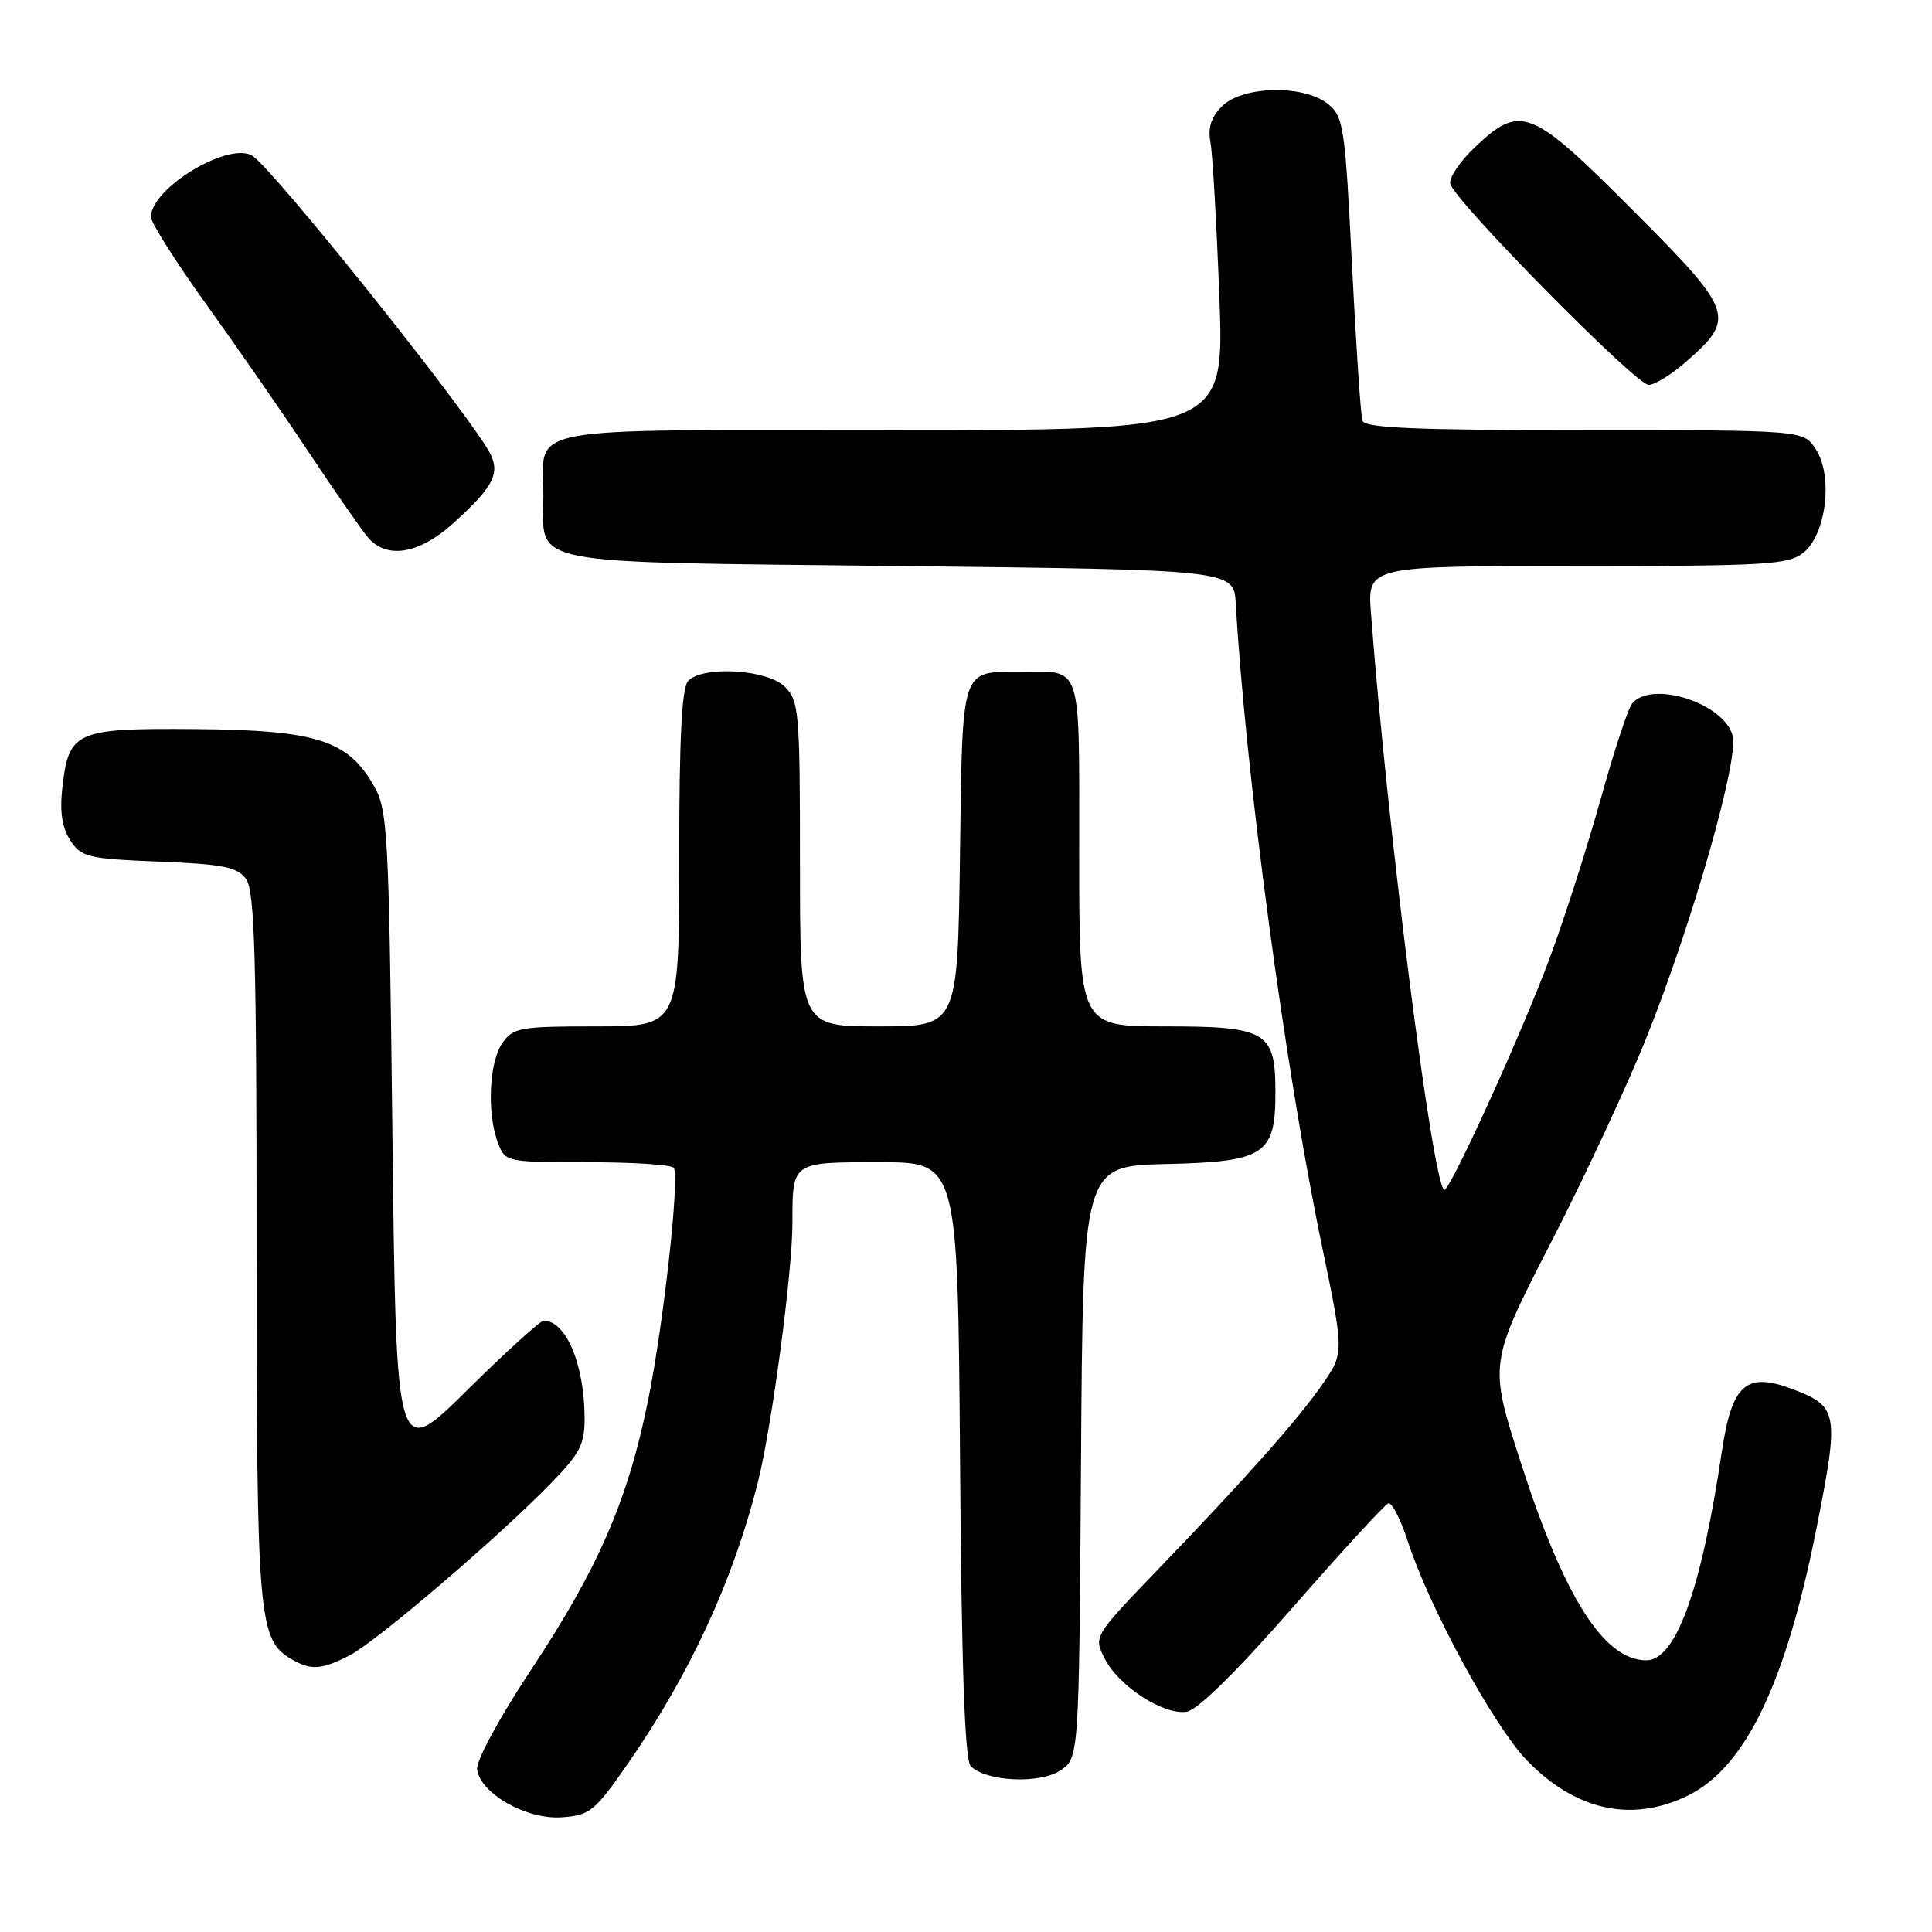 <?xml version="1.0" encoding="UTF-8" standalone="no"?>
<!DOCTYPE svg PUBLIC "-//W3C//DTD SVG 1.1//EN" "http://www.w3.org/Graphics/SVG/1.1/DTD/svg11.dtd" >
<svg xmlns="http://www.w3.org/2000/svg" xmlns:xlink="http://www.w3.org/1999/xlink" version="1.1" viewBox="0 0 256 256">
 <g >
 <path fill="currentColor"
d=" M 83.33 233.50 C 91.46 221.73 97.13 209.44 100.40 196.50 C 102.26 189.12 105.00 168.62 105.00 162.03 C 105.00 153.91 104.87 154.00 116.56 154.00 C 126.91 154.00 126.91 154.00 127.21 193.45 C 127.41 221.06 127.84 233.24 128.63 234.03 C 130.67 236.07 137.72 236.41 140.47 234.61 C 142.98 232.97 142.98 232.97 143.24 193.73 C 143.50 154.50 143.50 154.50 154.50 154.24 C 167.62 153.93 169.00 153.02 169.00 144.72 C 169.00 136.68 167.86 136.00 154.35 136.00 C 143.00 136.00 143.00 136.00 143.00 113.11 C 143.00 87.41 143.51 88.99 135.17 89.02 C 127.24 89.04 127.54 88.13 127.20 113.46 C 126.89 136.00 126.89 136.00 116.45 136.00 C 106.00 136.00 106.00 136.00 106.00 114.50 C 106.00 94.33 105.88 92.88 104.00 91.00 C 101.71 88.71 93.22 88.18 91.20 90.20 C 90.34 91.06 90.00 97.69 90.00 113.70 C 90.00 136.00 90.00 136.00 79.06 136.00 C 68.88 136.00 68.00 136.16 66.56 138.22 C 64.80 140.72 64.50 147.56 65.98 151.43 C 66.94 153.97 67.07 154.00 77.92 154.00 C 83.95 154.00 89.07 154.34 89.29 154.75 C 90.06 156.15 87.92 175.46 85.89 185.48 C 83.20 198.78 79.32 207.72 70.38 221.24 C 66.13 227.66 63.06 233.34 63.22 234.47 C 63.68 237.69 69.80 241.14 74.46 240.80 C 78.21 240.52 78.82 240.01 83.33 233.50 Z  M 223.58 237.96 C 231.25 234.25 236.62 223.12 240.71 202.43 C 243.72 187.25 243.57 186.37 237.61 184.10 C 231.34 181.72 229.49 183.36 228.13 192.49 C 225.42 210.71 222.05 220.00 218.15 220.00 C 212.54 220.00 207.27 211.70 201.49 193.74 C 197.28 180.67 197.28 180.67 205.54 164.58 C 210.09 155.74 215.86 143.32 218.36 137.00 C 224.41 121.74 230.39 100.70 229.59 97.51 C 228.50 93.17 218.79 90.06 216.25 93.25 C 215.70 93.94 213.84 99.60 212.11 105.83 C 210.38 112.06 207.36 121.51 205.39 126.83 C 201.65 136.94 191.93 158.26 191.34 157.67 C 189.71 156.05 183.80 109.35 181.66 81.25 C 181.19 75.00 181.19 75.00 208.98 75.00 C 234.20 75.00 236.98 74.83 238.99 73.21 C 242.00 70.77 242.91 63.04 240.60 59.52 C 238.95 57.00 238.95 57.00 209.95 57.00 C 187.62 57.00 180.84 56.71 180.53 55.75 C 180.30 55.06 179.68 45.74 179.14 35.03 C 178.23 16.79 178.03 15.44 175.97 13.78 C 172.78 11.19 164.64 11.36 161.93 14.07 C 160.49 15.51 160.03 16.94 160.39 18.82 C 160.67 20.29 161.20 29.49 161.57 39.25 C 162.24 57.00 162.24 57.00 118.16 57.00 C 68.05 57.00 72.00 56.25 72.00 65.74 C 72.00 75.07 68.74 74.43 119.17 75.00 C 163.50 75.50 163.50 75.50 163.75 80.00 C 165.01 102.17 170.29 141.64 175.12 164.87 C 178.10 179.25 178.10 179.25 175.30 183.32 C 172.09 187.99 165.19 195.76 153.23 208.18 C 144.88 216.87 144.88 216.87 146.42 219.84 C 148.29 223.46 154.16 227.26 157.22 226.82 C 158.65 226.62 163.80 221.56 171.29 213.00 C 177.79 205.57 183.49 199.36 183.96 199.20 C 184.42 199.03 185.58 201.28 186.53 204.20 C 189.41 213.07 197.95 228.76 202.35 233.29 C 208.78 239.91 216.19 241.54 223.58 237.96 Z  M 46.30 219.36 C 49.84 217.55 65.96 203.77 73.00 196.54 C 76.91 192.52 77.50 191.37 77.46 187.71 C 77.40 180.69 74.97 175.00 72.04 175.00 C 71.58 175.00 67.00 179.16 61.86 184.25 C 52.50 193.50 52.50 193.50 52.00 150.50 C 51.52 109.62 51.40 107.33 49.47 104.00 C 46.03 98.06 41.84 96.74 25.93 96.61 C 9.99 96.48 9.11 96.87 8.26 104.38 C 7.90 107.58 8.22 109.68 9.32 111.36 C 10.77 113.58 11.65 113.79 21.06 114.17 C 29.60 114.51 31.44 114.88 32.61 116.48 C 33.75 118.04 34.00 126.81 34.00 165.22 C 34.00 214.73 34.22 217.29 38.66 219.87 C 41.21 221.35 42.60 221.26 46.30 219.36 Z  M 60.05 69.34 C 65.79 64.15 66.52 62.45 64.42 59.18 C 59.43 51.41 36.64 23.01 33.55 20.72 C 30.62 18.55 20.00 24.85 20.00 28.76 C 20.00 29.51 23.30 34.71 27.32 40.31 C 31.35 45.91 37.49 54.77 40.96 60.00 C 44.44 65.22 47.96 70.29 48.79 71.25 C 51.29 74.13 55.54 73.41 60.05 69.34 Z  M 223.47 47.89 C 230.05 42.12 229.75 41.28 216.40 27.90 C 202.85 14.31 201.51 13.77 195.49 19.45 C 193.48 21.34 191.98 23.55 192.17 24.35 C 192.68 26.58 216.76 51.00 218.45 51.00 C 219.26 51.00 221.53 49.60 223.47 47.89 Z "/>
</g>
</svg>
